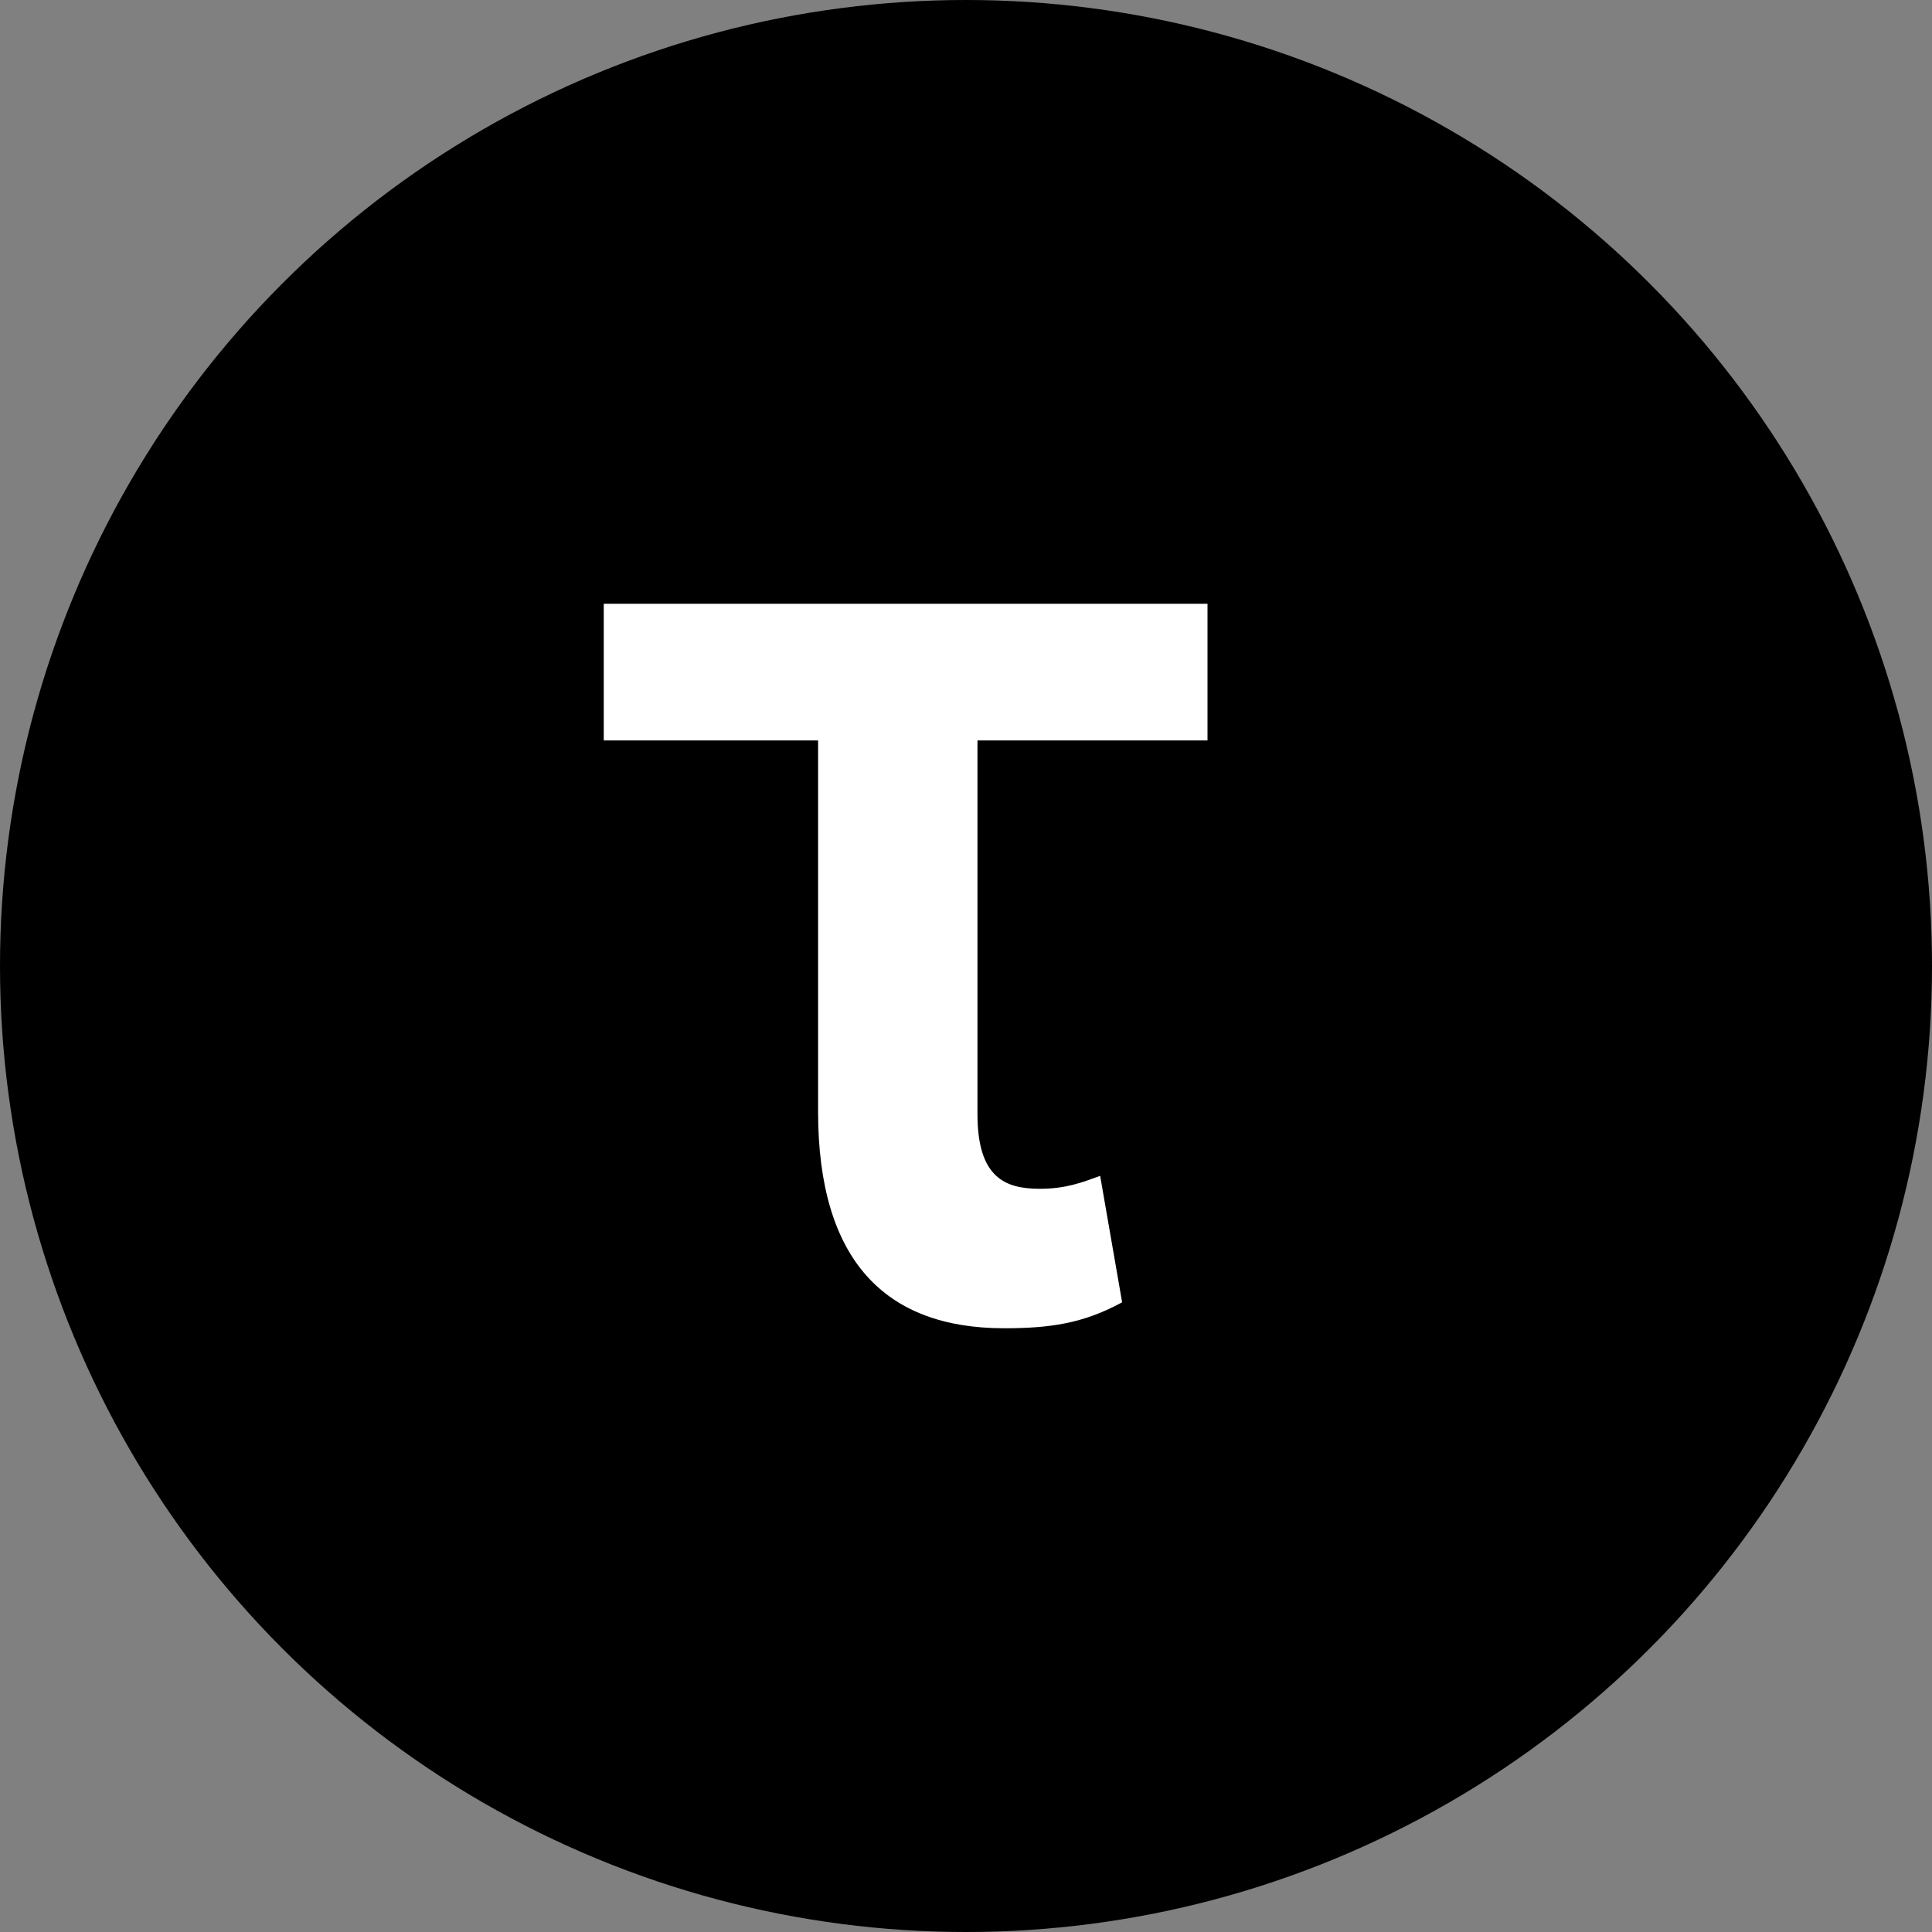 <svg width="16" height="16" xmlns="http://www.w3.org/2000/svg"><rect width="100%" height="100%" fill="#808080" stroke="none"/><style>@media (prefers-color-scheme:dark){circle{fill:#fff}path{fill:#000}}</style><g id="favicon" stroke="none" stroke-width="1" fill="none" fill-rule="evenodd"><circle id="Oval" cx="8" cy="8" r="8" fill="#000"/><path d="M8.315 11c.375 0 .654-.038.978-.215l-.182-1.047c-.149.054-.283.107-.499.107-.279 0-.517-.084-.517-.617V6.132H10V5H5v1.132h1.775v3.073c0 1.235.558 1.795 1.54 1.795z" id="τ" fill-rule="nonzero" fill="#fff"/></g></svg>